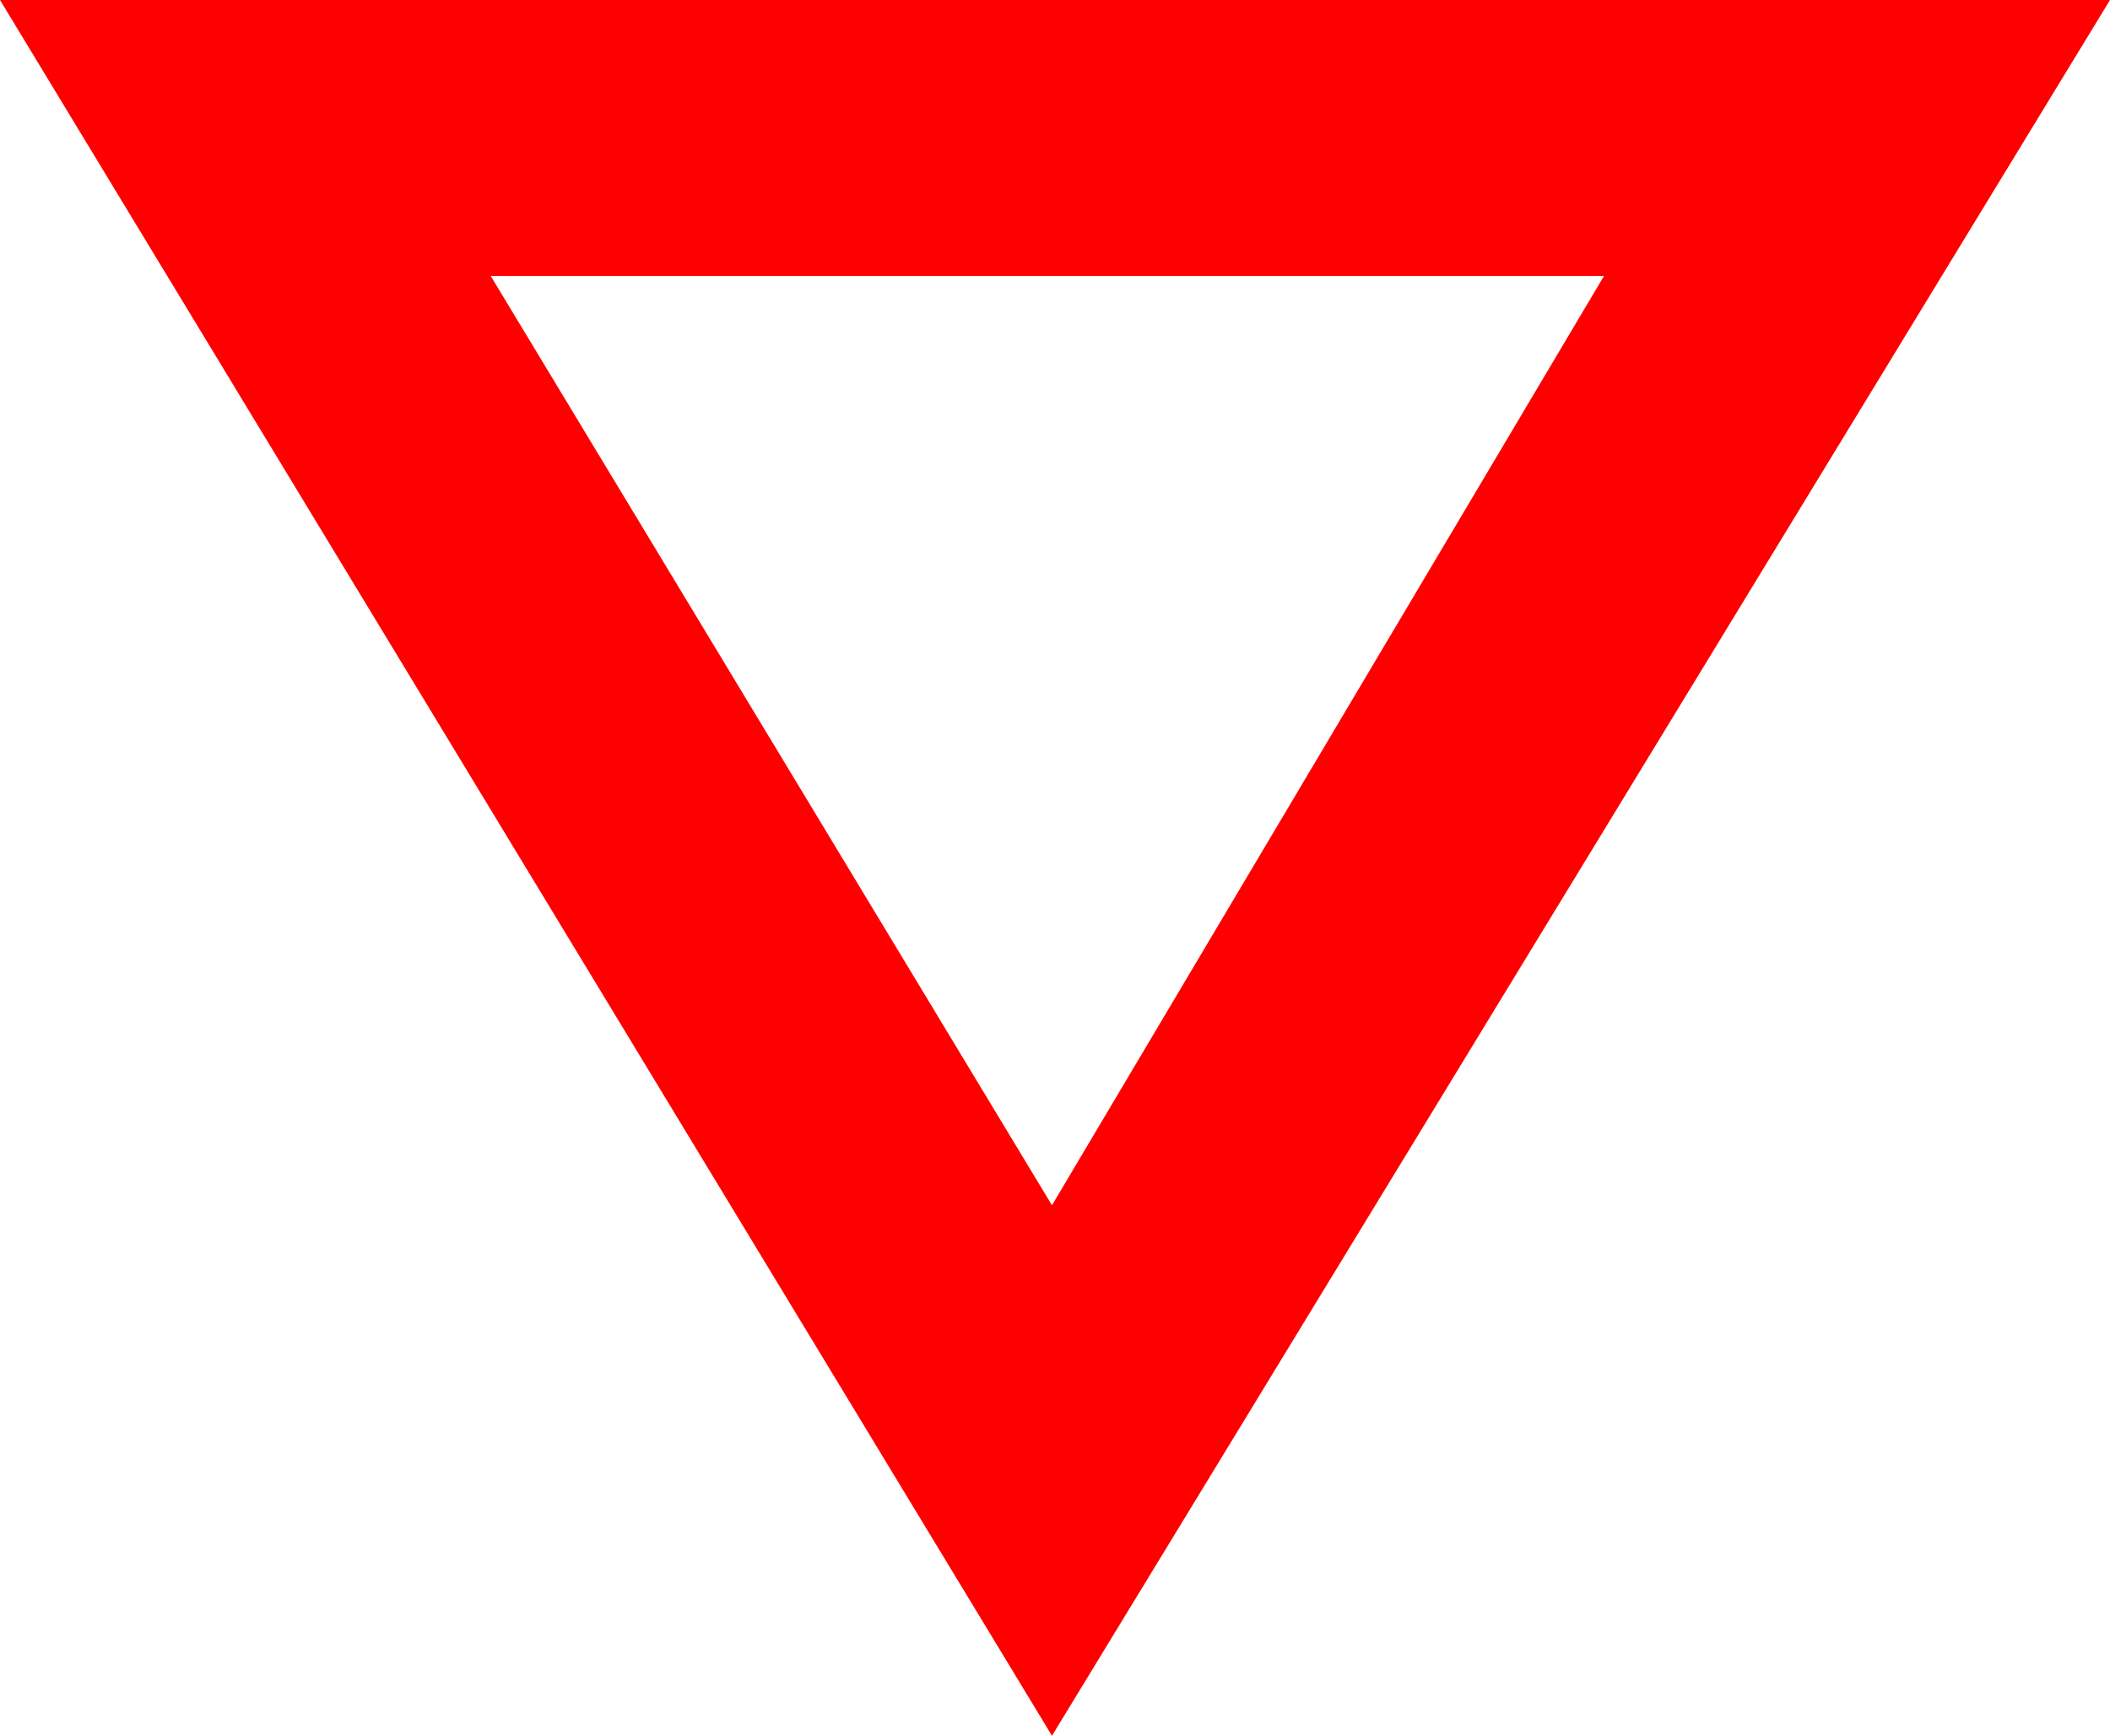 <?xml version="1.0" encoding="utf-8"?>
<!DOCTYPE svg PUBLIC "-//W3C//DTD SVG 1.1//EN" "http://www.w3.org/Graphics/SVG/1.1/DTD/svg11.dtd">
<svg width="20.156" height="16.582" xmlns="http://www.w3.org/2000/svg" xmlns:xlink="http://www.w3.org/1999/xlink" xmlns:xml="http://www.w3.org/XML/1998/namespace" version="1.1">
  <g>
    <g>
      <path style="fill:#FF0000;fill-opacity:1" d="M4.688,2.637L10.049,11.514 15.322,2.637 4.688,2.637z M0,0L20.156,0 10.049,16.582 0,0z" />
    </g>
  </g>
</svg>